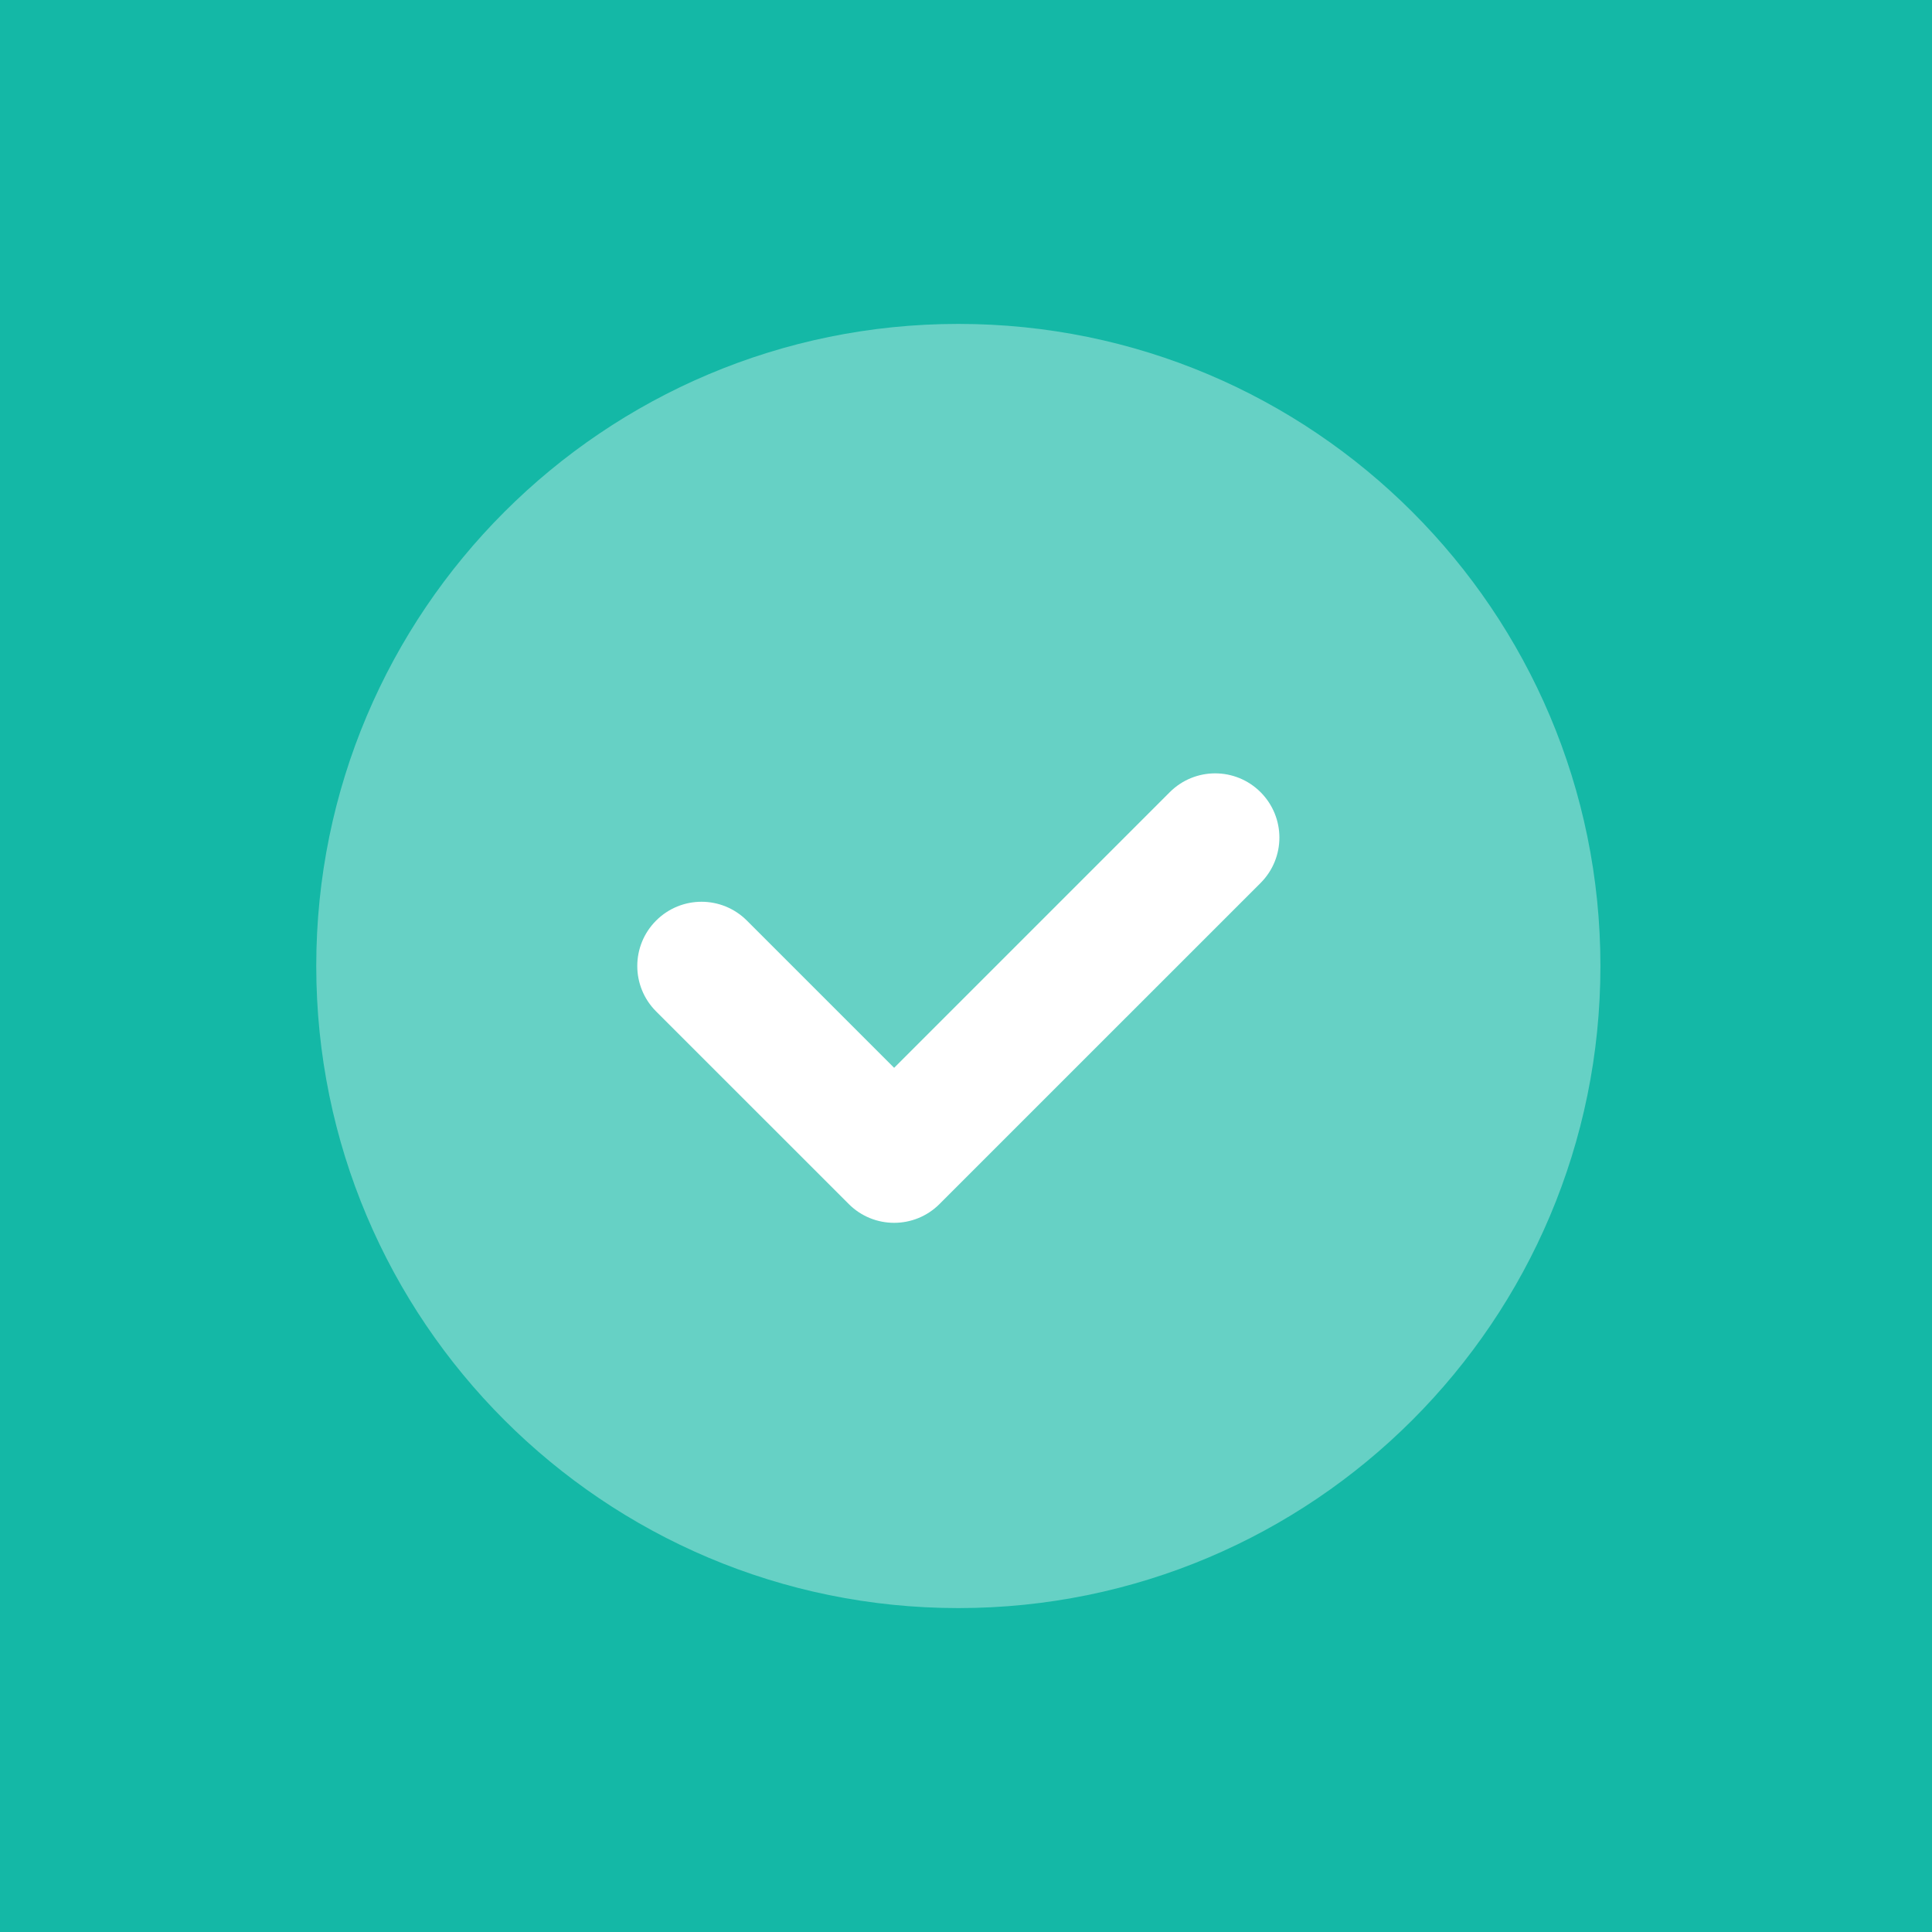 <svg width="72" height="72" viewBox="0 0 72 72" fill="none" xmlns="http://www.w3.org/2000/svg">
<rect width="72" height="72" fill="#14B8A6"/>
<path opacity="0.35" d="M35.715 59.929C48.93 59.929 59.643 49.215 59.643 36C59.643 22.784 48.93 12.071 35.715 12.071C22.499 12.071 11.786 22.784 11.786 36C11.786 49.215 22.499 59.929 35.715 59.929Z" fill="white"/>
<path d="M33.322 45.571C32.709 45.571 32.096 45.337 31.63 44.87L24.451 37.692C23.516 36.756 23.516 35.244 24.451 34.308C25.387 33.372 26.899 33.372 27.835 34.308L33.322 39.795L43.594 29.522C44.53 28.587 46.042 28.587 46.978 29.522C47.913 30.458 47.913 31.97 46.978 32.906L35.013 44.87C34.547 45.337 33.934 45.571 33.322 45.571Z" fill="white"/>
</svg>
